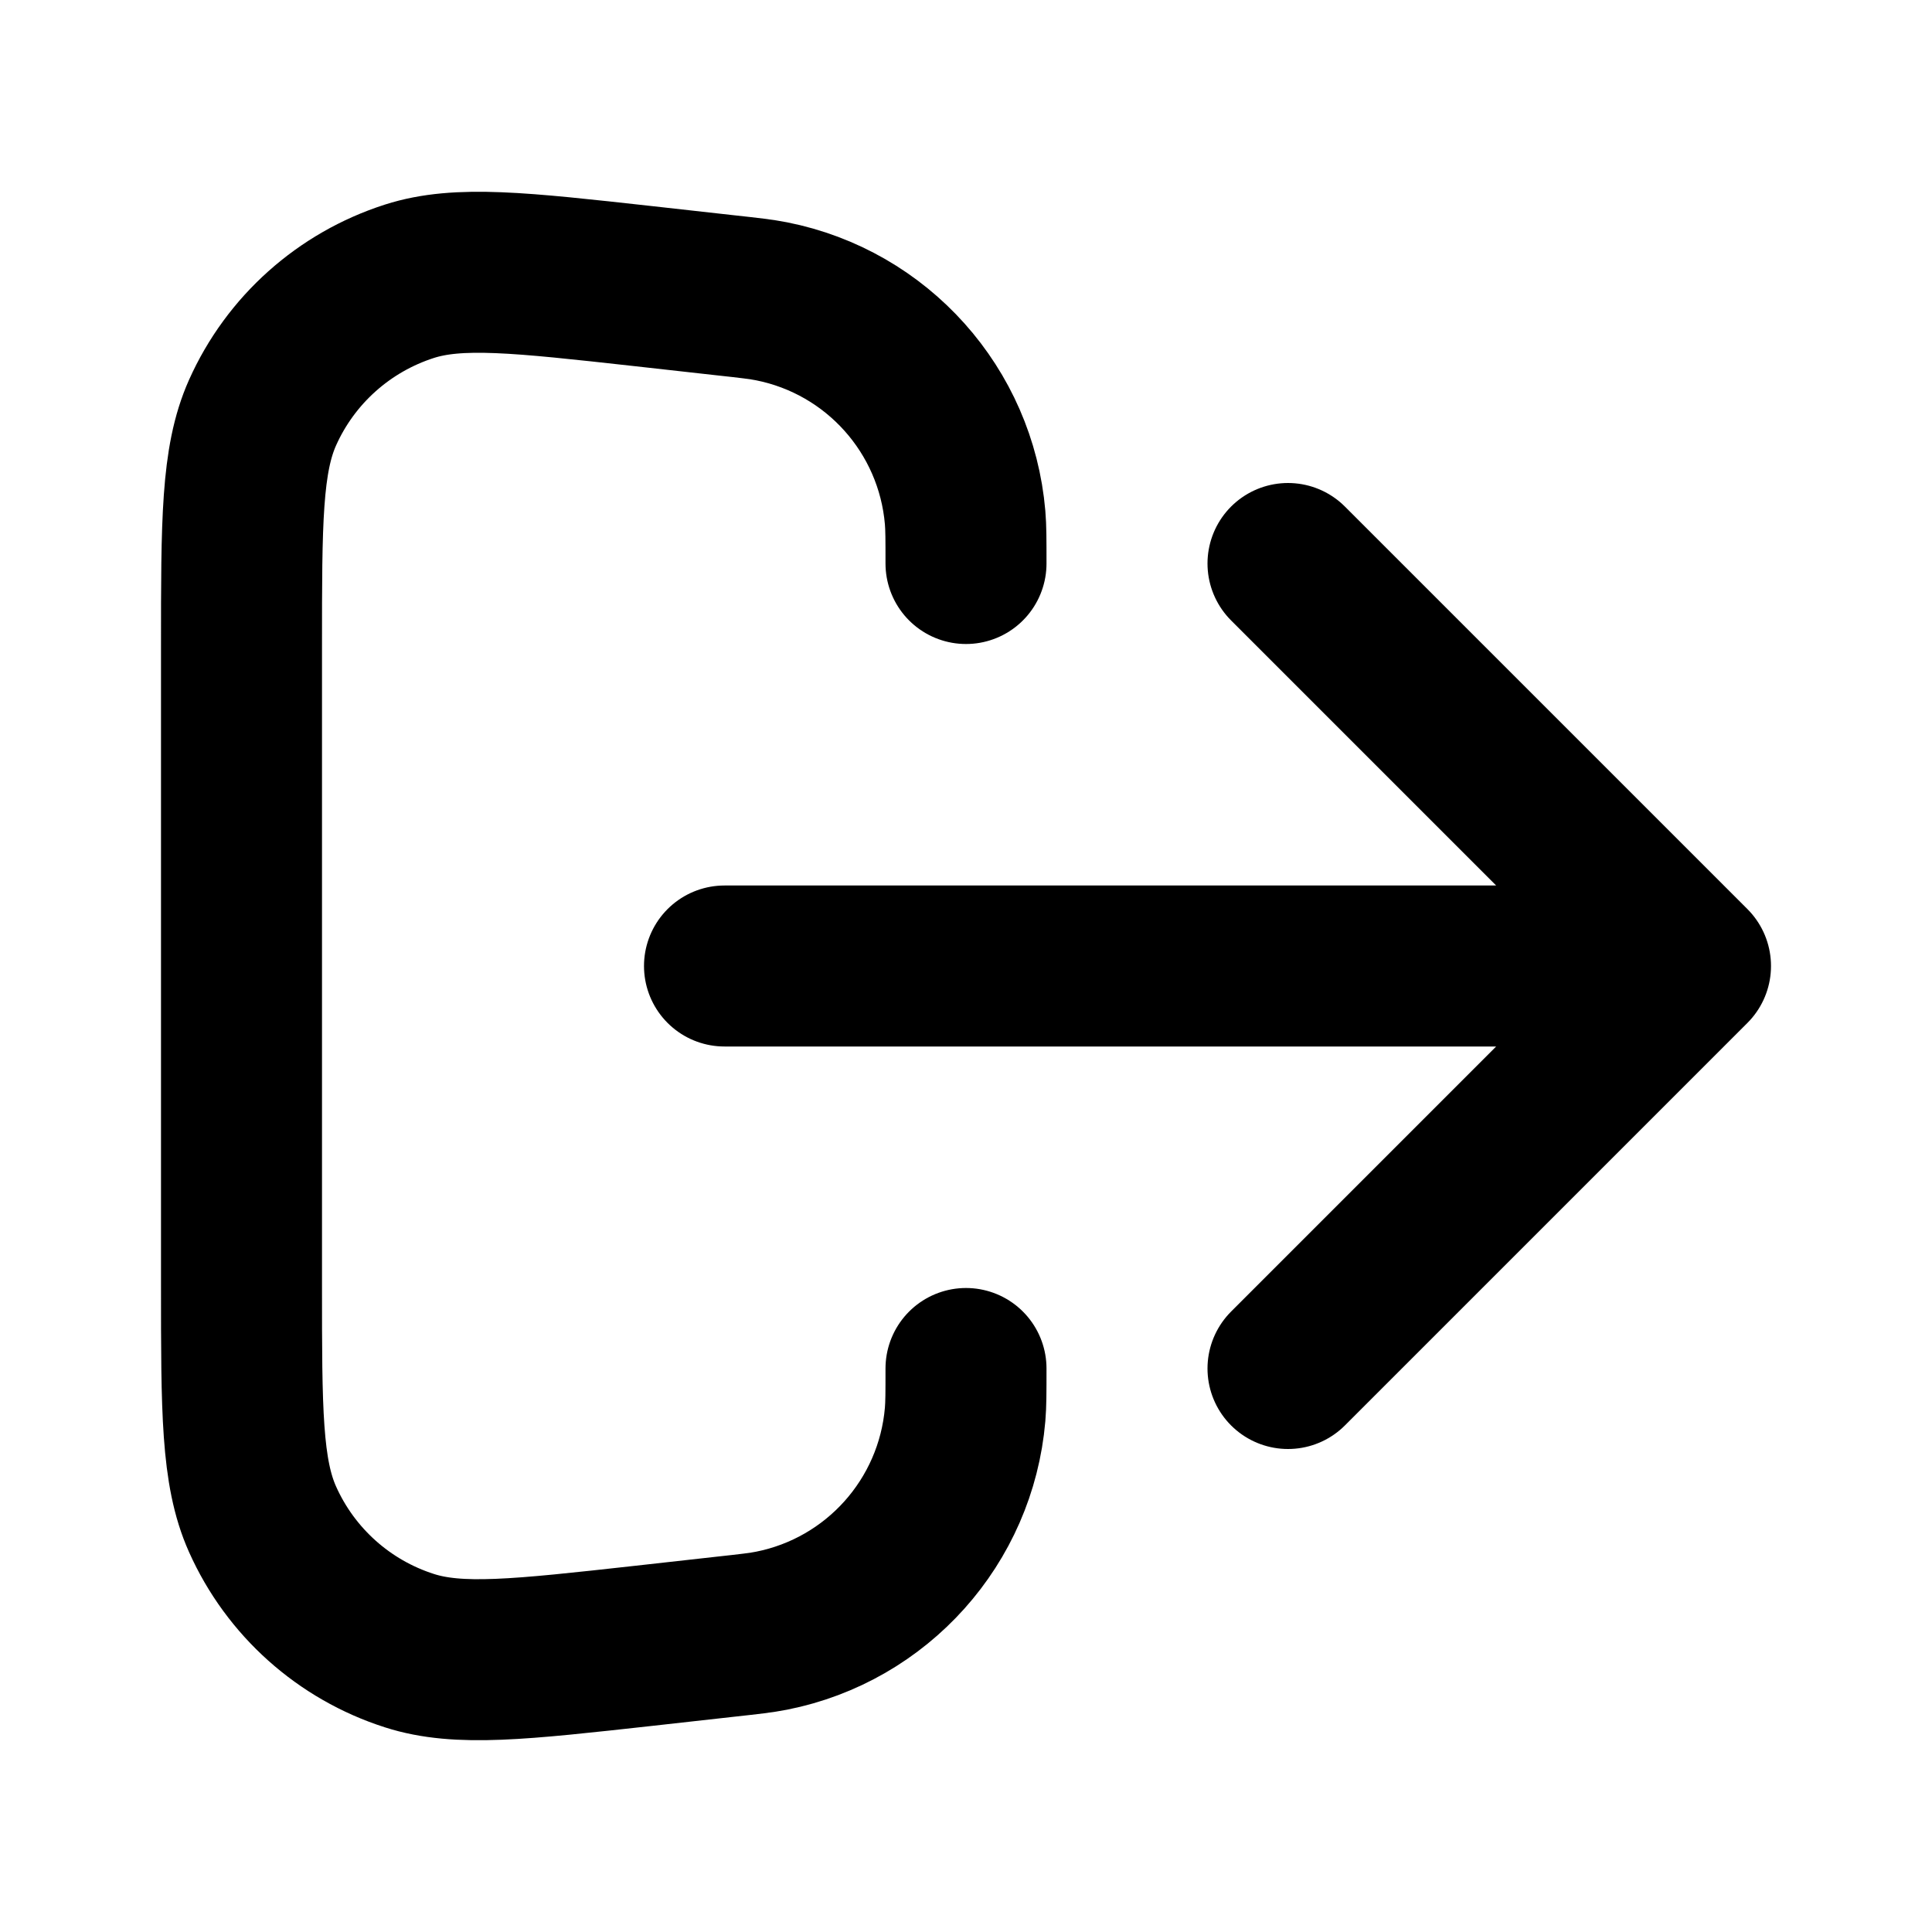 <svg width="24" height="24" viewBox="0 0 24 24" fill="none" xmlns="http://www.w3.org/2000/svg">
<g id="log-out-03">
<path id="Icon" d="M16 17L21 12M21 12L16 7M21 12H9M12 17C12 17.296 12 17.443 11.989 17.571C11.875 18.902 10.895 19.997 9.585 20.257C9.459 20.282 9.312 20.299 9.018 20.331L7.997 20.445C6.462 20.615 5.695 20.701 5.086 20.505C4.273 20.245 3.609 19.651 3.261 18.872C3 18.288 3 17.516 3 15.972V8.028C3 6.484 3 5.712 3.261 5.127C3.609 4.348 4.273 3.755 5.086 3.494C5.695 3.299 6.462 3.385 7.997 3.555L9.018 3.669C9.312 3.701 9.459 3.718 9.585 3.743C10.895 4.003 11.875 5.098 11.989 6.429C12 6.557 12 6.704 12 7" stroke="black" stroke-width="2" stroke-linecap="round" stroke-linejoin="round"/>
</g>
</svg>
